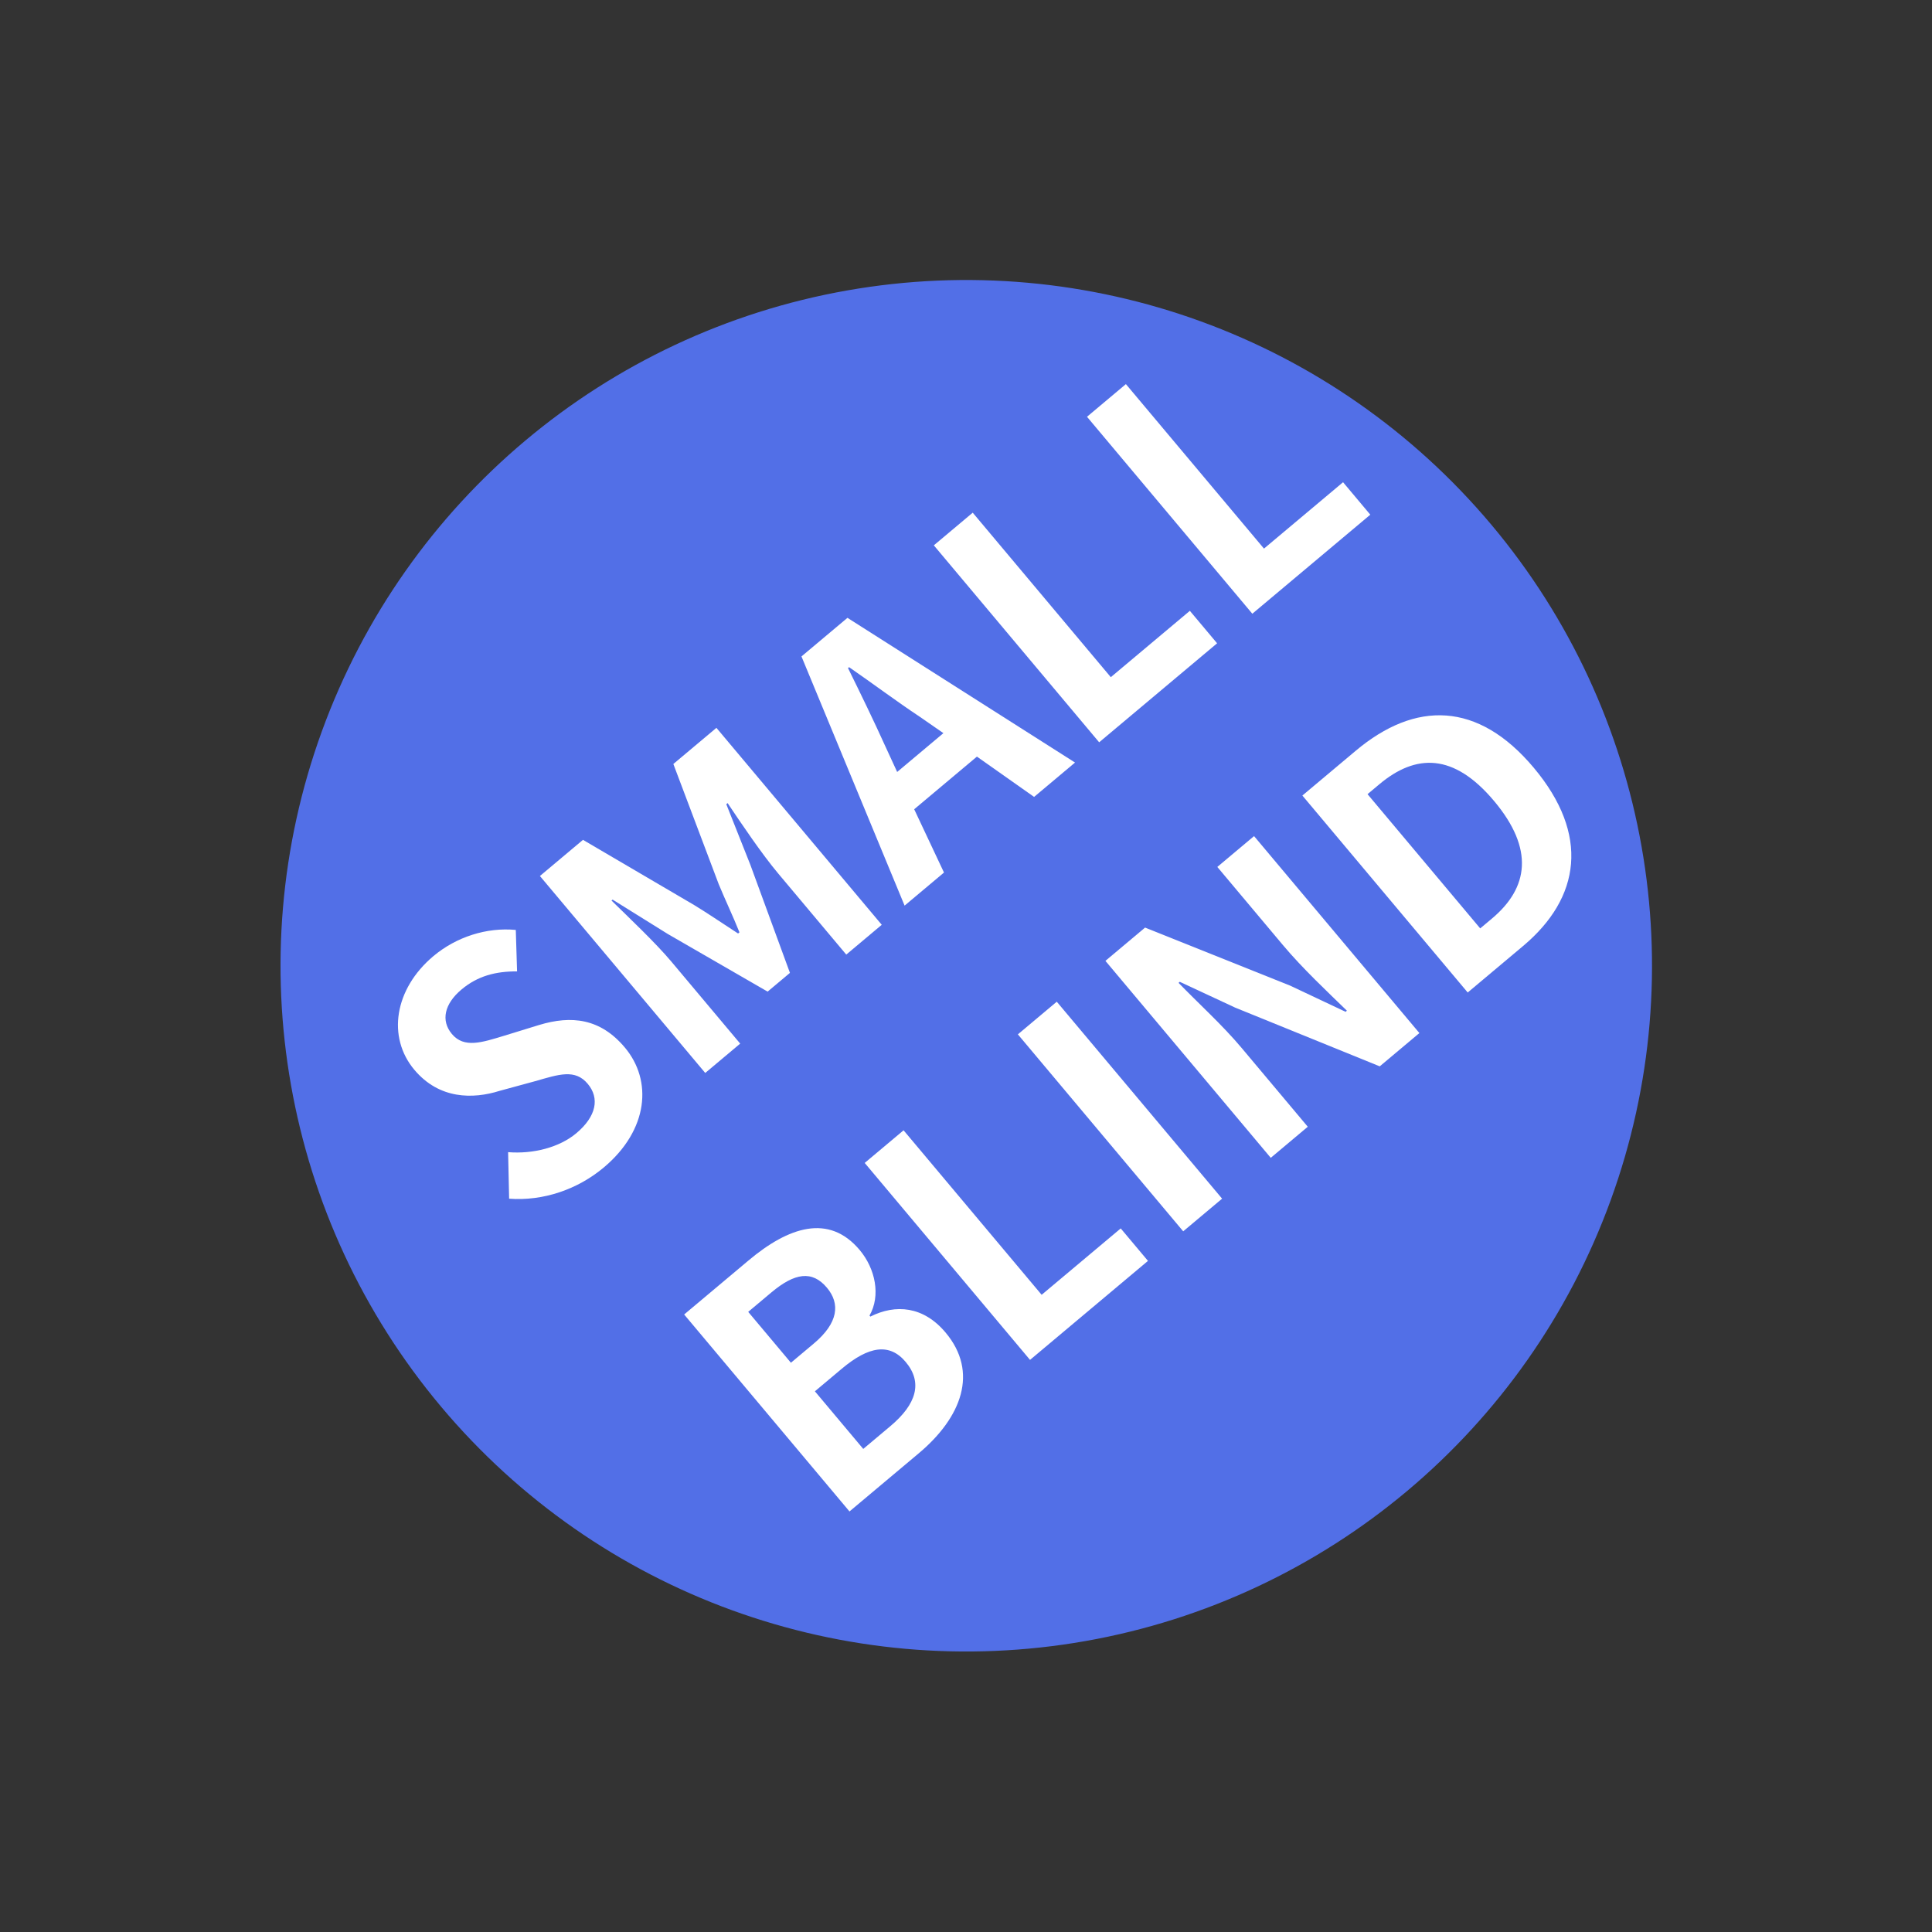 <svg xmlns="http://www.w3.org/2000/svg" xmlns:xlink="http://www.w3.org/1999/xlink" fill="none" version="1.1" width="45.083" height="45.083" viewBox="0 0 45.083 45.083"><rect x="0" y="0" width="45.083" height="45.083" fill="#333333" stroke="none"/><g style="mix-blend-mode:passthrough" transform="matrix(0.766,-0.643,0.643,0.766,-13.222,4.812)"><g style="mix-blend-mode:passthrough"><ellipse cx="16" cy="36.569" rx="16" ry="16" fill="#526FE7" fill-opacity="1"/></g><g style="mix-blend-mode:passthrough"><path d="M6.495,34.736C7.862,34.736,8.672,33.913,8.672,32.91C8.672,32.015,8.198,31.528,7.479,31.22L6.703,30.892C6.198,30.676,5.784,30.517,5.784,30.072C5.784,29.663,6.104,29.421,6.622,29.421C7.12,29.421,7.51,29.611,7.888,29.931L8.487,29.171C8.008,28.684,7.318,28.403,6.622,28.403C5.43,28.403,4.576,29.155,4.576,30.147C4.576,31.051,5.182,31.554,5.784,31.804L6.568,32.166C7.094,32.4,7.464,32.541,7.464,33.001C7.464,33.436,7.135,33.712,6.518,33.712C6,33.712,5.43,33.436,5.016,33.027L4.336,33.874C4.911,34.434,5.703,34.736,6.495,34.736ZM9.727,34.569L10.792,34.569L10.792,32.069C10.792,31.509,10.695,30.663,10.638,30.082L10.672,30.082L11.143,31.525L12.062,34.051L12.742,34.051L13.656,31.525L14.135,30.082L14.175,30.082C14.112,30.663,14.023,31.509,14.023,32.098L14.023,34.569L15.104,34.569L15.104,28.569L13.792,28.569L12.799,31.4C12.68,31.775,12.576,32.181,12.448,32.569L12.406,32.569C12.286,32.181,12.174,31.775,12.047,31.4L11.039,28.569L9.727,28.569L9.727,34.569ZM15.8,34.569L17,34.569L17.417,32.991L19.328,32.991L19.745,34.569L20.992,34.569L19.096,28.569L17.695,28.569L15.8,34.569ZM17.672,32.069L17.849,31.421C18.023,30.801,18.193,30.126,18.352,29.475L18.385,29.475C18.56,30.111,18.721,30.801,18.904,31.421L19.081,32.069L17.672,32.069ZM21.727,34.569L25.32,34.569L25.32,33.58L22.912,33.58L22.912,28.569L21.727,28.569L21.727,34.569ZM26.393,34.569L29.987,34.569L29.987,33.58L27.578,33.58L27.578,28.569L26.393,28.569L26.393,34.569Z" fill="#FFFFFF" fill-opacity="1"/></g><g style="mix-blend-mode:passthrough"><path d="M5.727,44.569L7.839,44.569C9.143,44.569,10.128,44.02,10.128,42.814C10.128,42.009,9.664,41.551,9.023,41.4L9.023,41.369C9.526,41.184,9.831,40.619,9.831,40.051C9.831,38.931,8.904,38.569,7.688,38.569L5.727,38.569L5.727,44.569ZM6.911,41.033L6.911,39.483L7.615,39.483C8.328,39.483,8.68,39.697,8.68,40.233C8.68,40.718,8.359,41.033,7.607,41.033L6.911,41.033ZM6.911,43.658L6.911,41.903L7.734,41.903C8.552,41.903,8.974,42.155,8.974,42.741C8.974,43.366,8.534,43.658,7.734,43.658L6.911,43.658ZM11.227,44.569L14.82,44.569L14.82,43.58L12.411,43.58L12.411,38.569L11.227,38.569L11.227,44.569ZM15.893,44.569L17.078,44.569L17.078,38.569L15.893,38.569L15.893,44.569ZM18.56,44.569L19.688,44.569L19.688,42.166C19.688,41.465,19.583,40.71,19.537,40.059L19.575,40.059L20.177,41.35L21.88,44.569L23.088,44.569L23.088,38.569L21.969,38.569L21.969,40.952C21.969,41.66,22.065,42.457,22.128,43.082L22.088,43.082L21.49,41.783L19.768,38.569L18.56,38.569L18.56,44.569ZM24.56,44.569L26.247,44.569C28,44.569,29.112,43.577,29.112,41.543C29.112,39.515,28,38.569,26.185,38.569L24.56,38.569L24.56,44.569ZM25.745,43.611L25.745,39.522L26.104,39.522C27.216,39.522,27.904,40.077,27.904,41.543C27.904,43.007,27.216,43.611,26.104,43.611L25.745,43.611Z" fill="#FFFFFF" fill-opacity="1"/></g></g></svg>